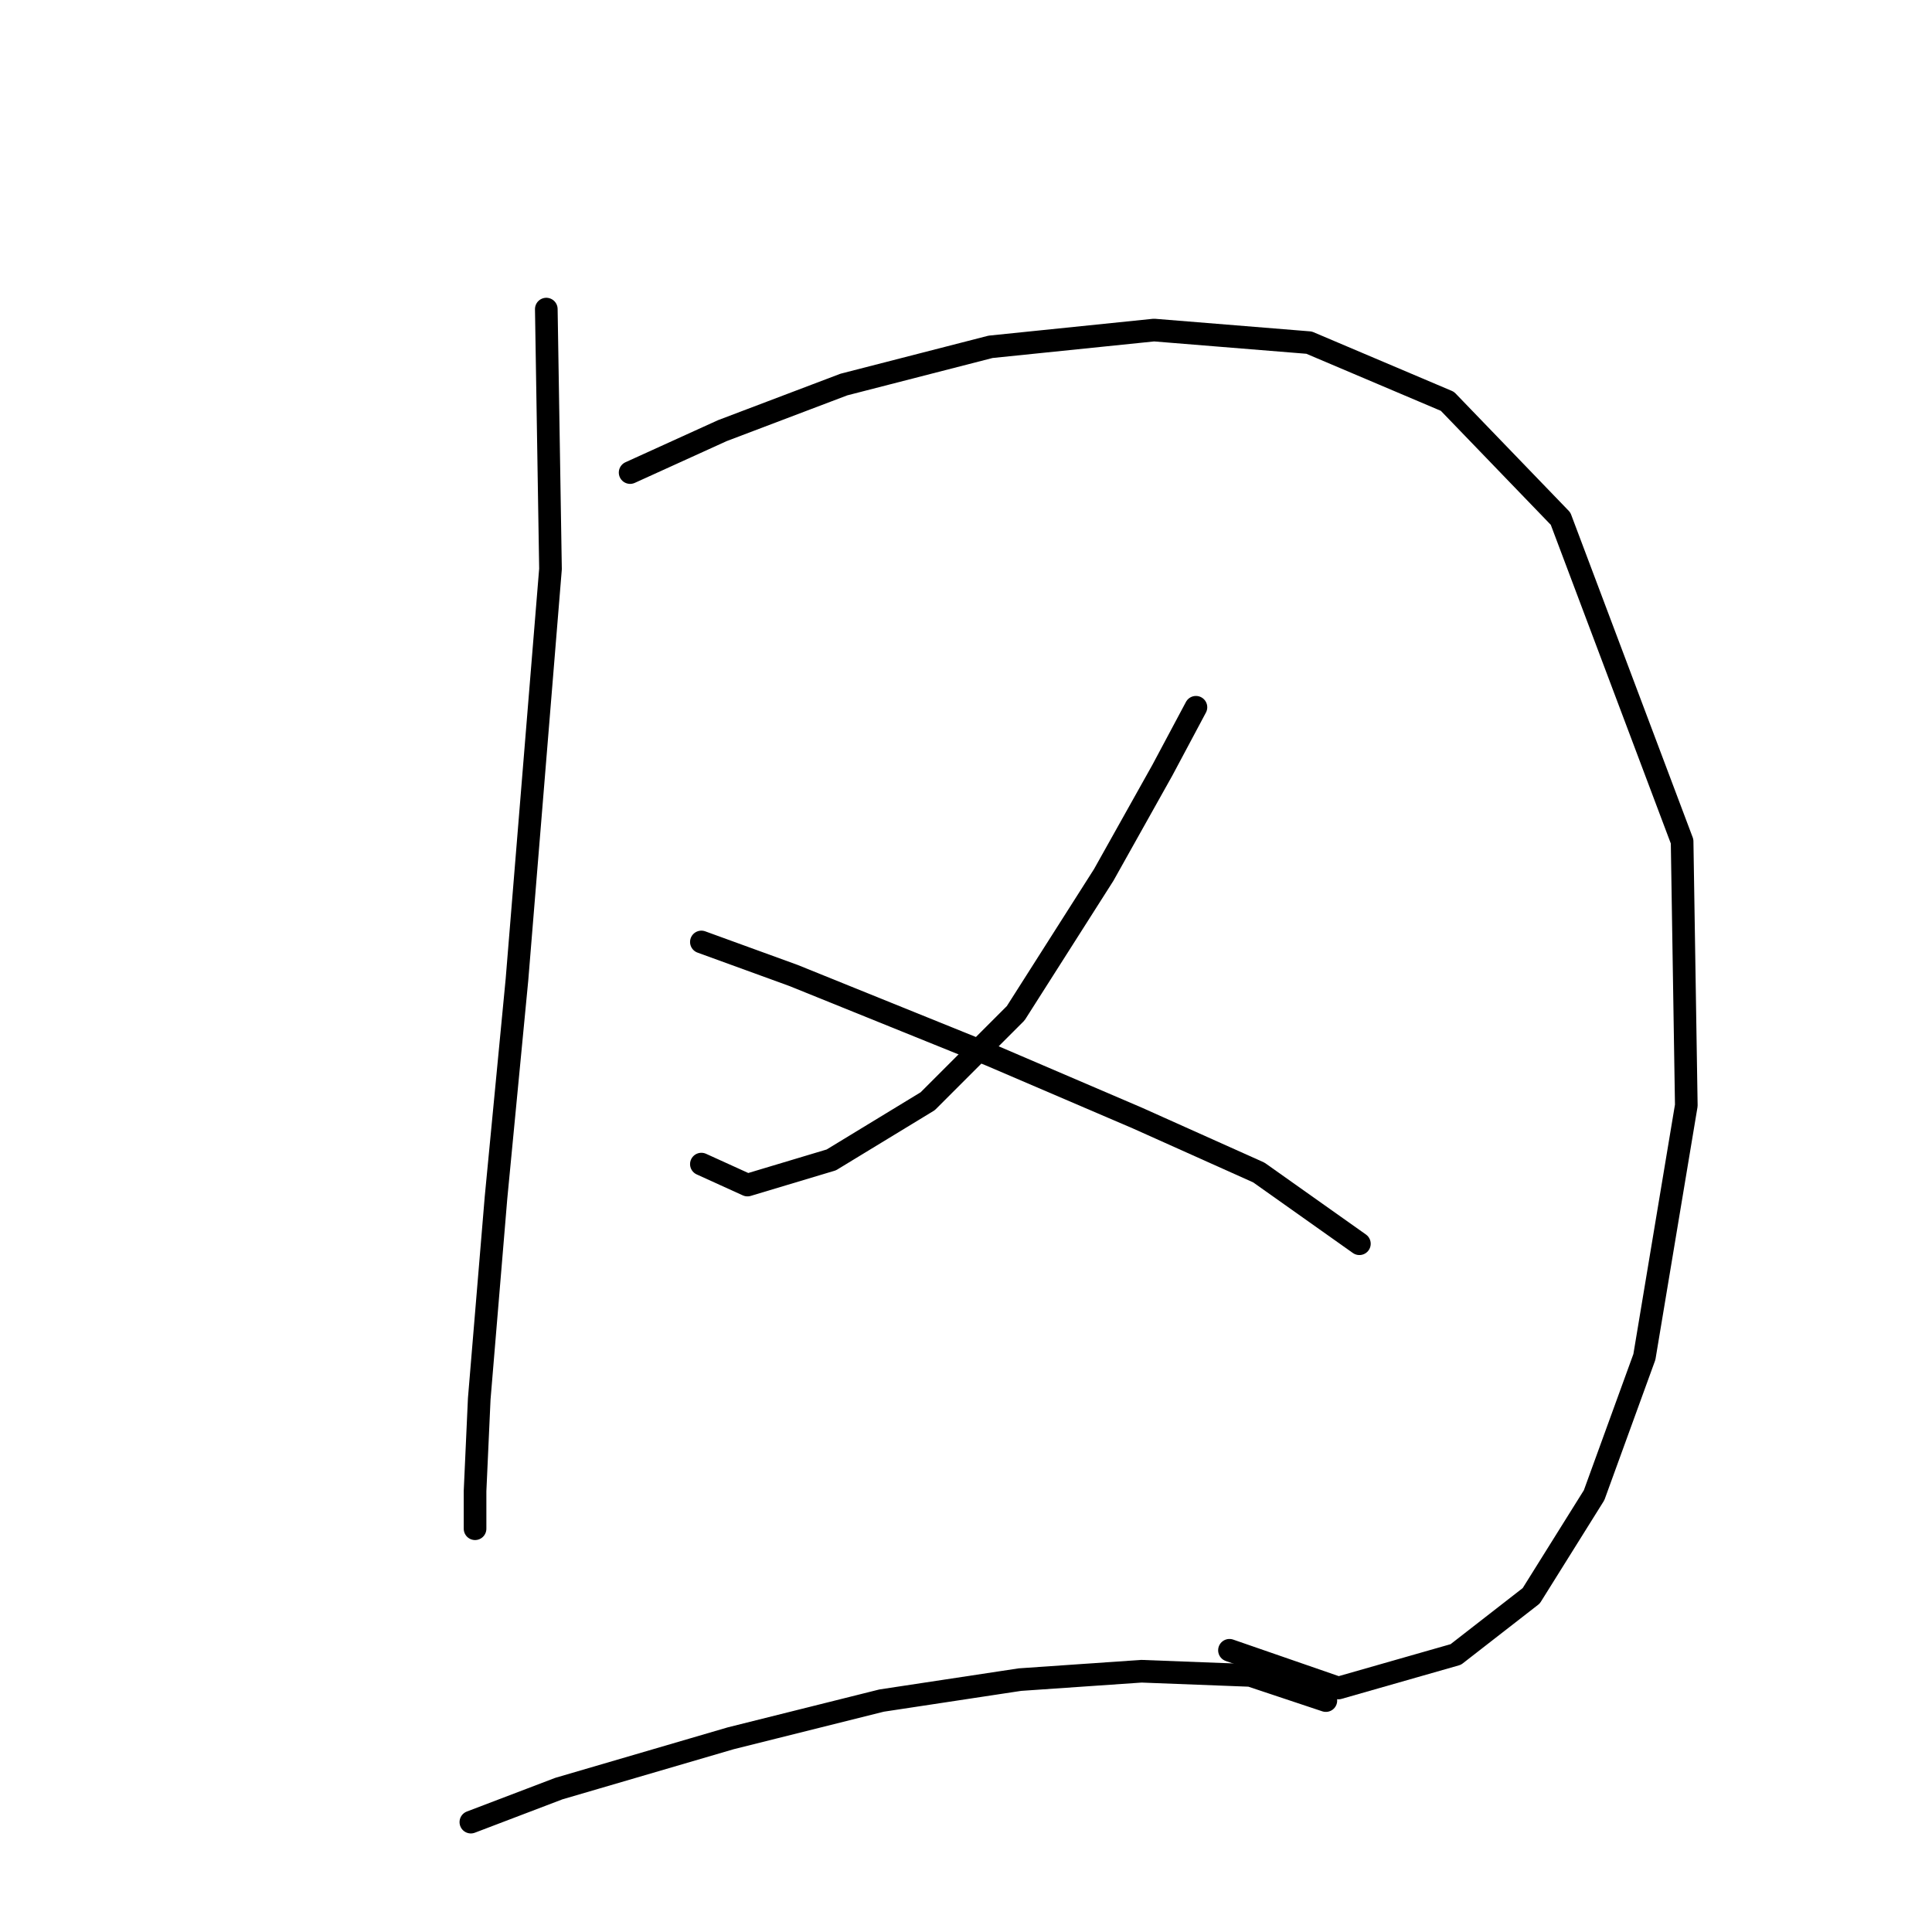 <?xml version="1.0" standalone="no"?>
    <svg width="256" height="256" xmlns="http://www.w3.org/2000/svg" version="1.1">
    <polyline stroke="black" stroke-width="3" stroke-linecap="round" fill="transparent" stroke-linejoin="round" points="72.388 40.958 72.943 75.39 68.5 129.814 65.724 158.693 63.502 185.35 62.947 197.567 62.947 202.565 62.947 201.455 62.947 201.455 " />
        <polyline stroke="black" stroke-width="3" stroke-linecap="round" fill="transparent" stroke-linejoin="round" points="83.495 62.617 95.713 57.063 111.818 50.954 131.255 45.956 152.914 43.735 173.462 45.401 191.789 53.176 206.783 68.726 222.888 111.488 223.444 146.475 217.89 179.796 211.226 198.123 202.896 211.451 192.899 219.226 177.35 223.669 162.91 218.671 162.91 218.671 " />
        <polyline stroke="black" stroke-width="3" stroke-linecap="round" fill="transparent" stroke-linejoin="round" points="158.468 93.716 154.025 102.047 146.25 115.931 134.587 134.257 122.925 145.92 110.152 153.694 99.045 157.027 92.936 154.25 92.936 154.25 " />
        <polyline stroke="black" stroke-width="3" stroke-linecap="round" fill="transparent" stroke-linejoin="round" points="92.936 124.816 105.154 129.259 131.255 139.811 150.693 148.141 166.798 155.361 180.126 164.802 180.126 164.802 " />
        <polyline stroke="black" stroke-width="3" stroke-linecap="round" fill="transparent" stroke-linejoin="round" points="62.392 241.44 74.054 236.997 96.823 230.333 116.816 225.335 135.143 222.558 151.248 221.447 165.687 222.003 175.683 225.335 175.683 225.335 " />
        </svg>